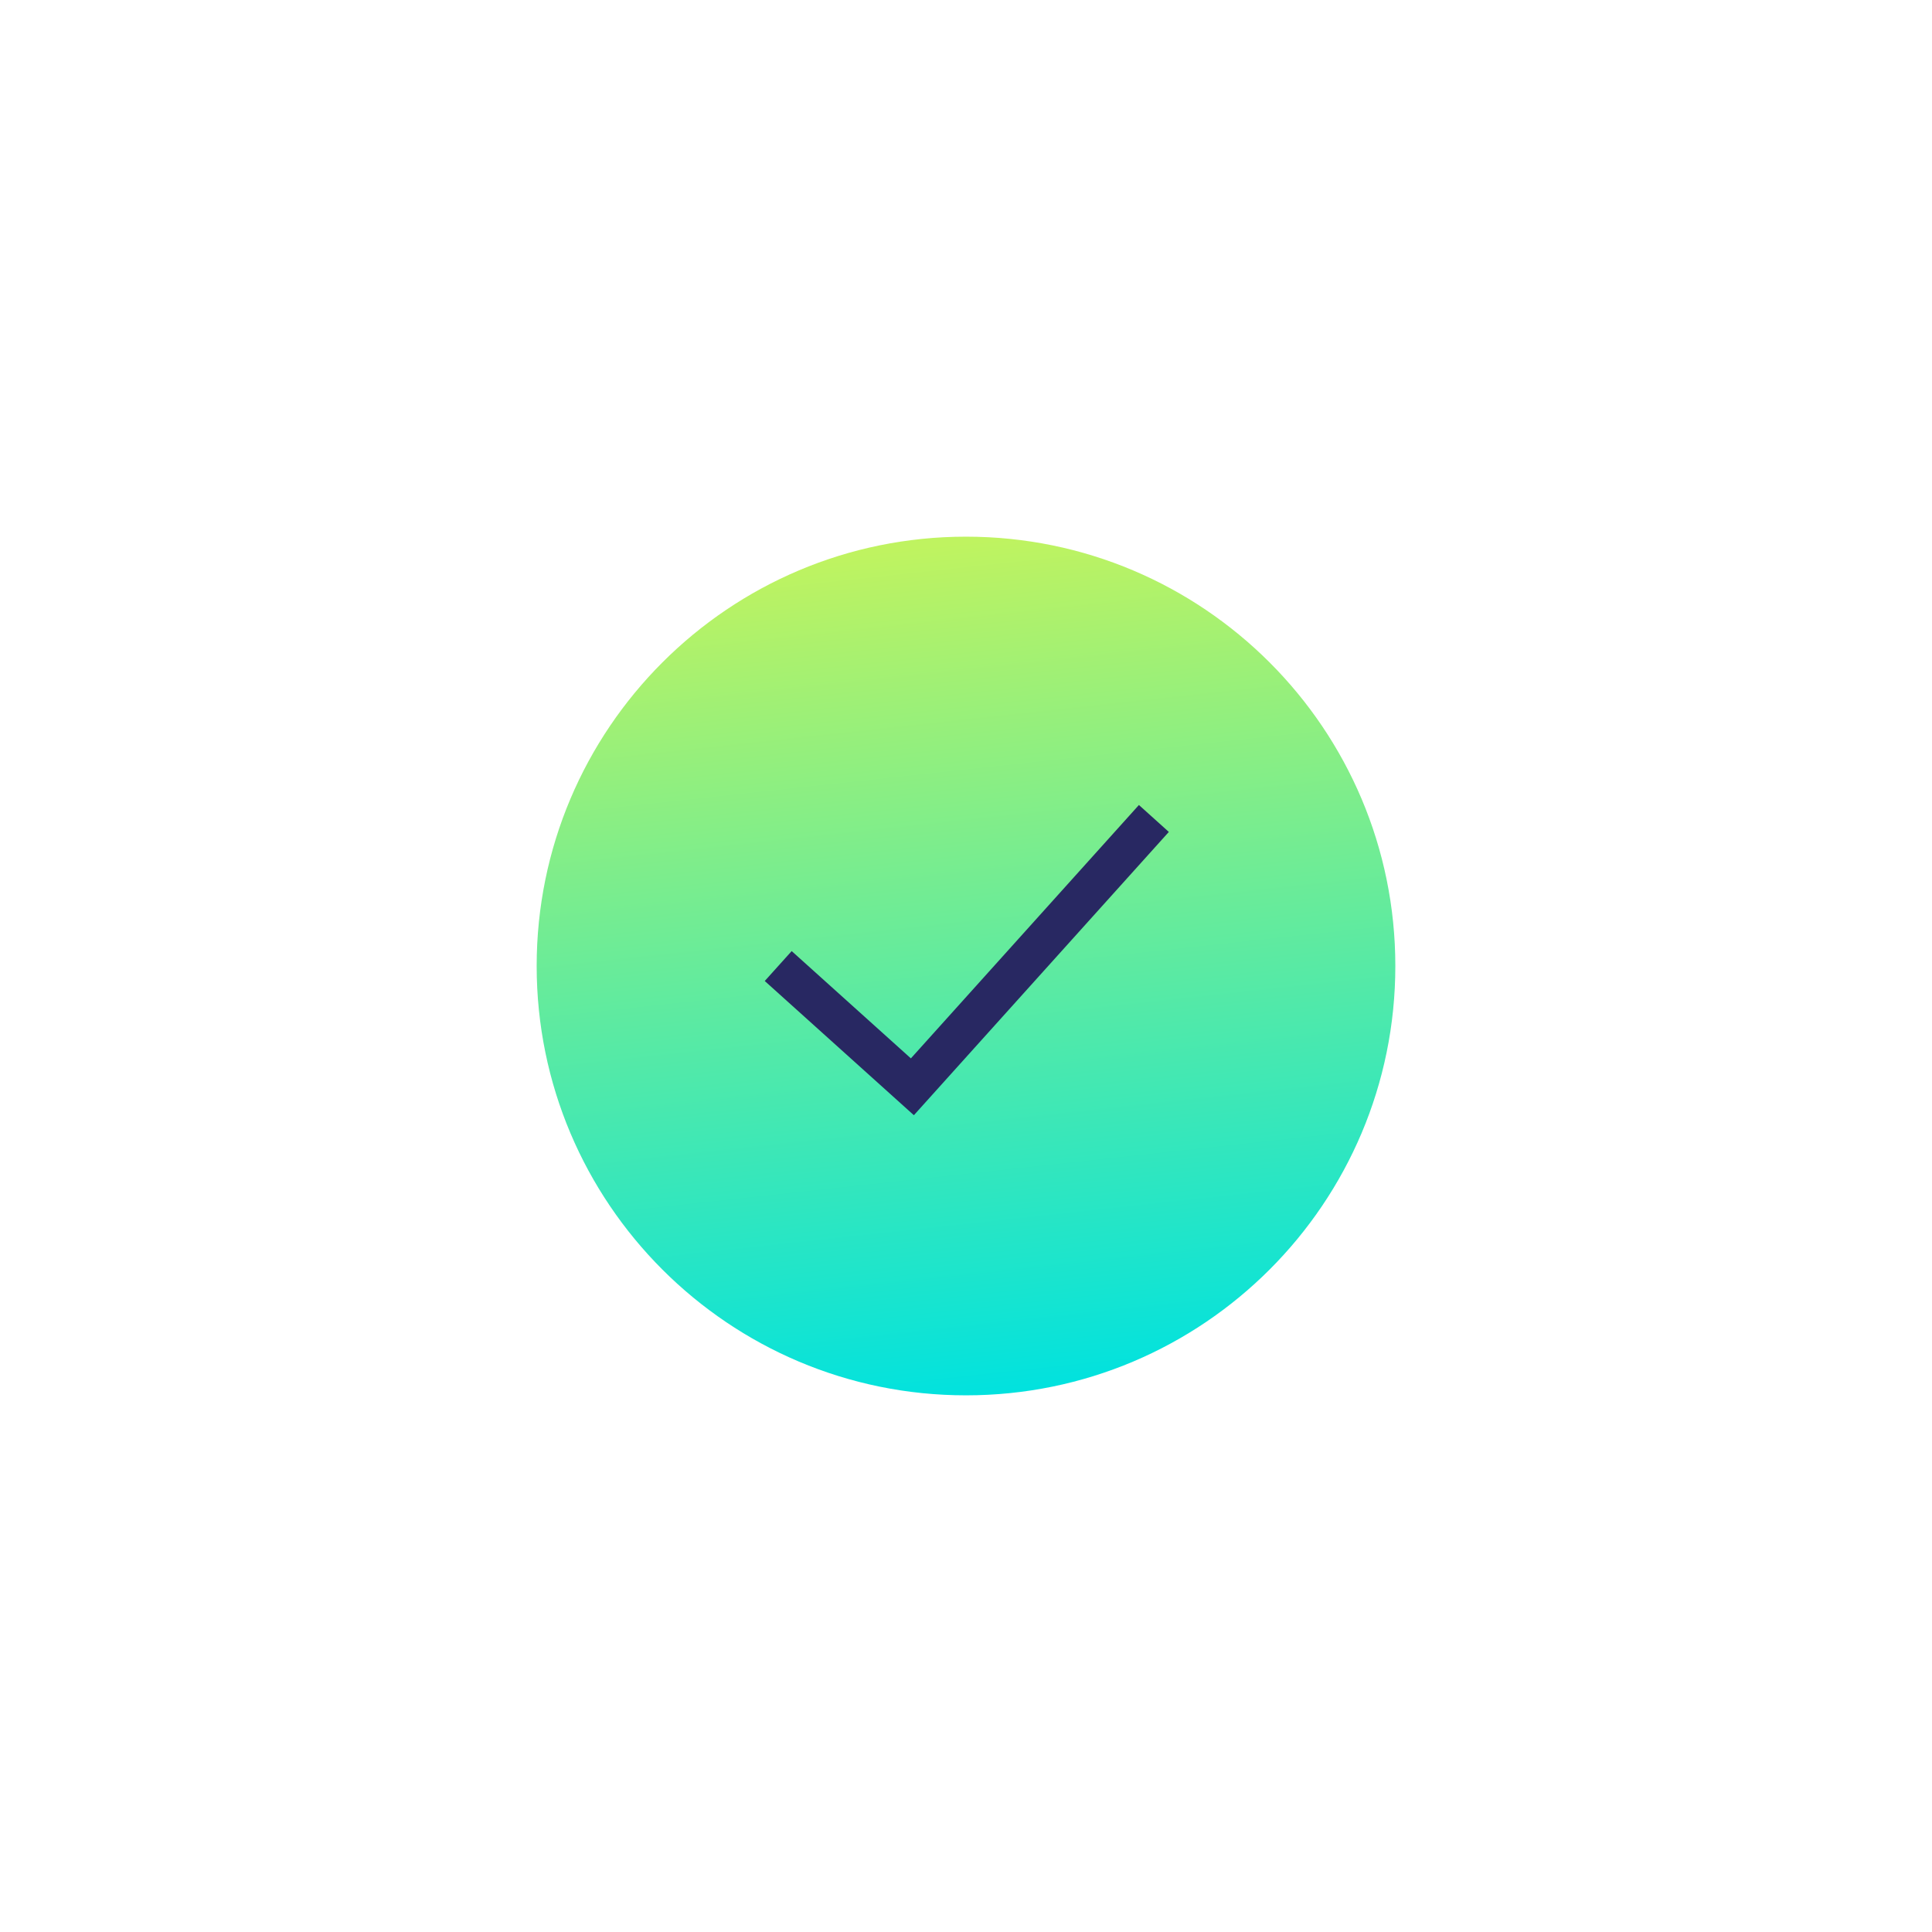 <svg width="144" height="144" viewBox="0 0 144 144" fill="none" xmlns="http://www.w3.org/2000/svg">
<g filter="url(#filter0_d)">
<path fill-rule="evenodd" clip-rule="evenodd" d="M72 104C89.673 104 104 89.673 104 72C104 54.327 89.673 40 72 40C54.327 40 40 54.327 40 72C40 89.673 54.327 104 72 104Z" fill="url(#paint0_linear)"/>
<path fill-rule="evenodd" clip-rule="evenodd" d="M59.007 70.888L57 73.118L68.115 83.122L87.118 62.007L84.888 60L67.892 78.885L59.007 70.888Z" fill="#282862"/>
</g>
<defs>
<filter id="filter0_d" x="0" y="0" width="144" height="144" filterUnits="userSpaceOnUse" color-interpolation-filters="sRGB">
<feFlood flood-opacity="0" result="BackgroundImageFix"/>
<feColorMatrix in="SourceAlpha" type="matrix" values="0 0 0 0 0 0 0 0 0 0 0 0 0 0 0 0 0 0 127 0"/>
<feOffset/>
<feGaussianBlur stdDeviation="20"/>
<feColorMatrix type="matrix" values="0 0 0 0 0.694 0 0 0 0 0.949 0 0 0 0 0.416 0 0 0 0.5 0"/>
<feBlend mode="normal" in2="BackgroundImageFix" result="effect1_dropShadow"/>
<feBlend mode="normal" in="SourceGraphic" in2="effect1_dropShadow" result="shape"/>
</filter>
<linearGradient id="paint0_linear" x1="75.91" y1="104" x2="69.041" y2="40.733" gradientUnits="userSpaceOnUse">
<stop stop-color="#00E2DF"/>
<stop offset="1" stop-color="#BFF360"/>
</linearGradient>
</defs>
</svg>

